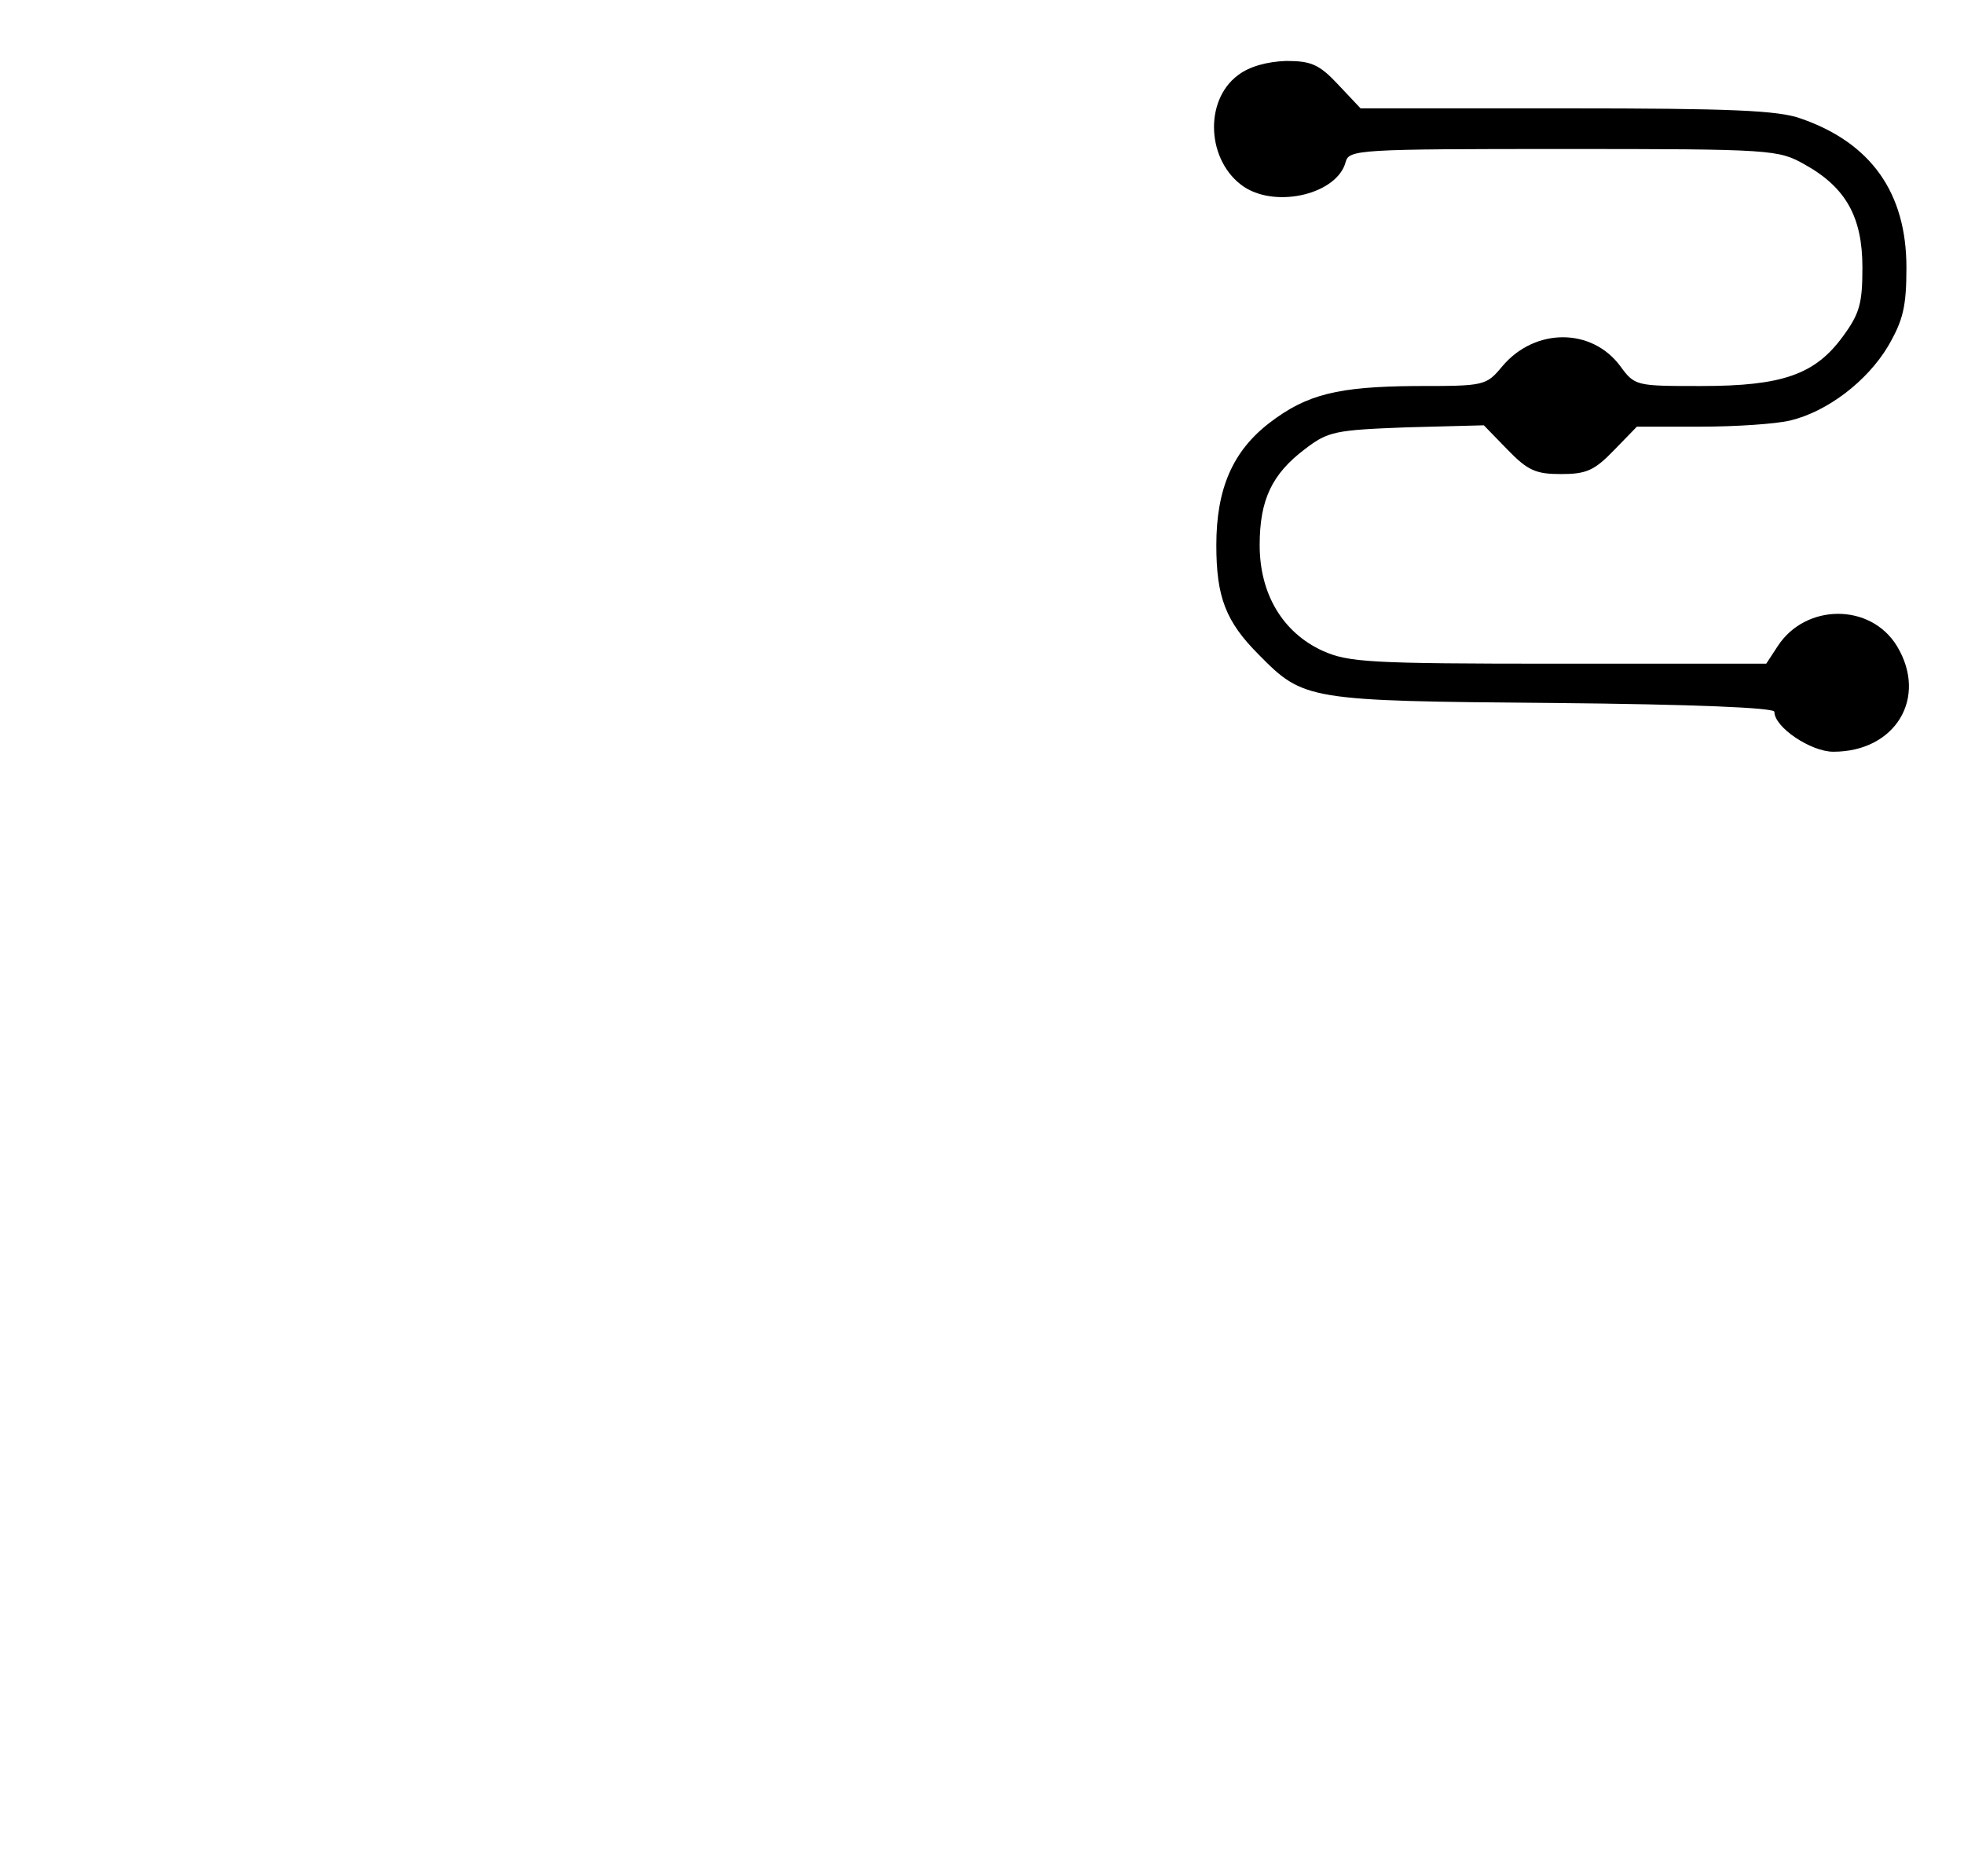 <?xml version="1.0" standalone="no"?>
<!DOCTYPE svg PUBLIC "-//W3C//DTD SVG 20010904//EN"
 "http://www.w3.org/TR/2001/REC-SVG-20010904/DTD/svg10.dtd">
<svg version="1.0" xmlns="http://www.w3.org/2000/svg"
 width="290pt" height="277pt" viewBox="0 0 290 277"
 preserveAspectRatio="xMidYMid meet">

<g transform="translate(0,277) scale(0.1,-0.1)"
fill="#000000" stroke="none">
<path d="M1828 2659 c-51 -38 -46 -128 9 -165 49 -32 138 -10 150 37 5 18 19
19 322 19 309 0 317 -1 356 -23 61 -34 85 -78 85 -152 0 -53 -4 -68 -29 -102
-41 -56 -89 -73 -209 -73 -97 0 -98 0 -120 30 -42 56 -125 56 -173 0 -25 -30
-26 -30 -130 -30 -113 -1 -159 -12 -214 -54 -55 -42 -79 -98 -79 -181 0 -77
14 -113 63 -162 66 -67 72 -68 434 -71 209 -2 327 -7 327 -13 0 -23 54 -59 87
-59 92 0 140 80 94 156 -39 64 -135 63 -176 0 l-17 -26 -307 0 c-279 0 -310 2
-348 19 -59 27 -93 84 -93 156 0 67 18 105 67 142 34 26 44 28 150 32 l114 3
35 -36 c30 -31 42 -36 79 -36 37 0 49 5 78 35 l34 35 94 0 c52 0 111 4 132 9
55 13 114 58 145 110 22 38 27 58 27 116 0 110 -52 184 -156 220 -33 12 -103
15 -346 15 l-304 0 -33 35 c-28 30 -40 35 -77 35 -28 -1 -54 -8 -71 -21z"/>
</g>
</svg>
